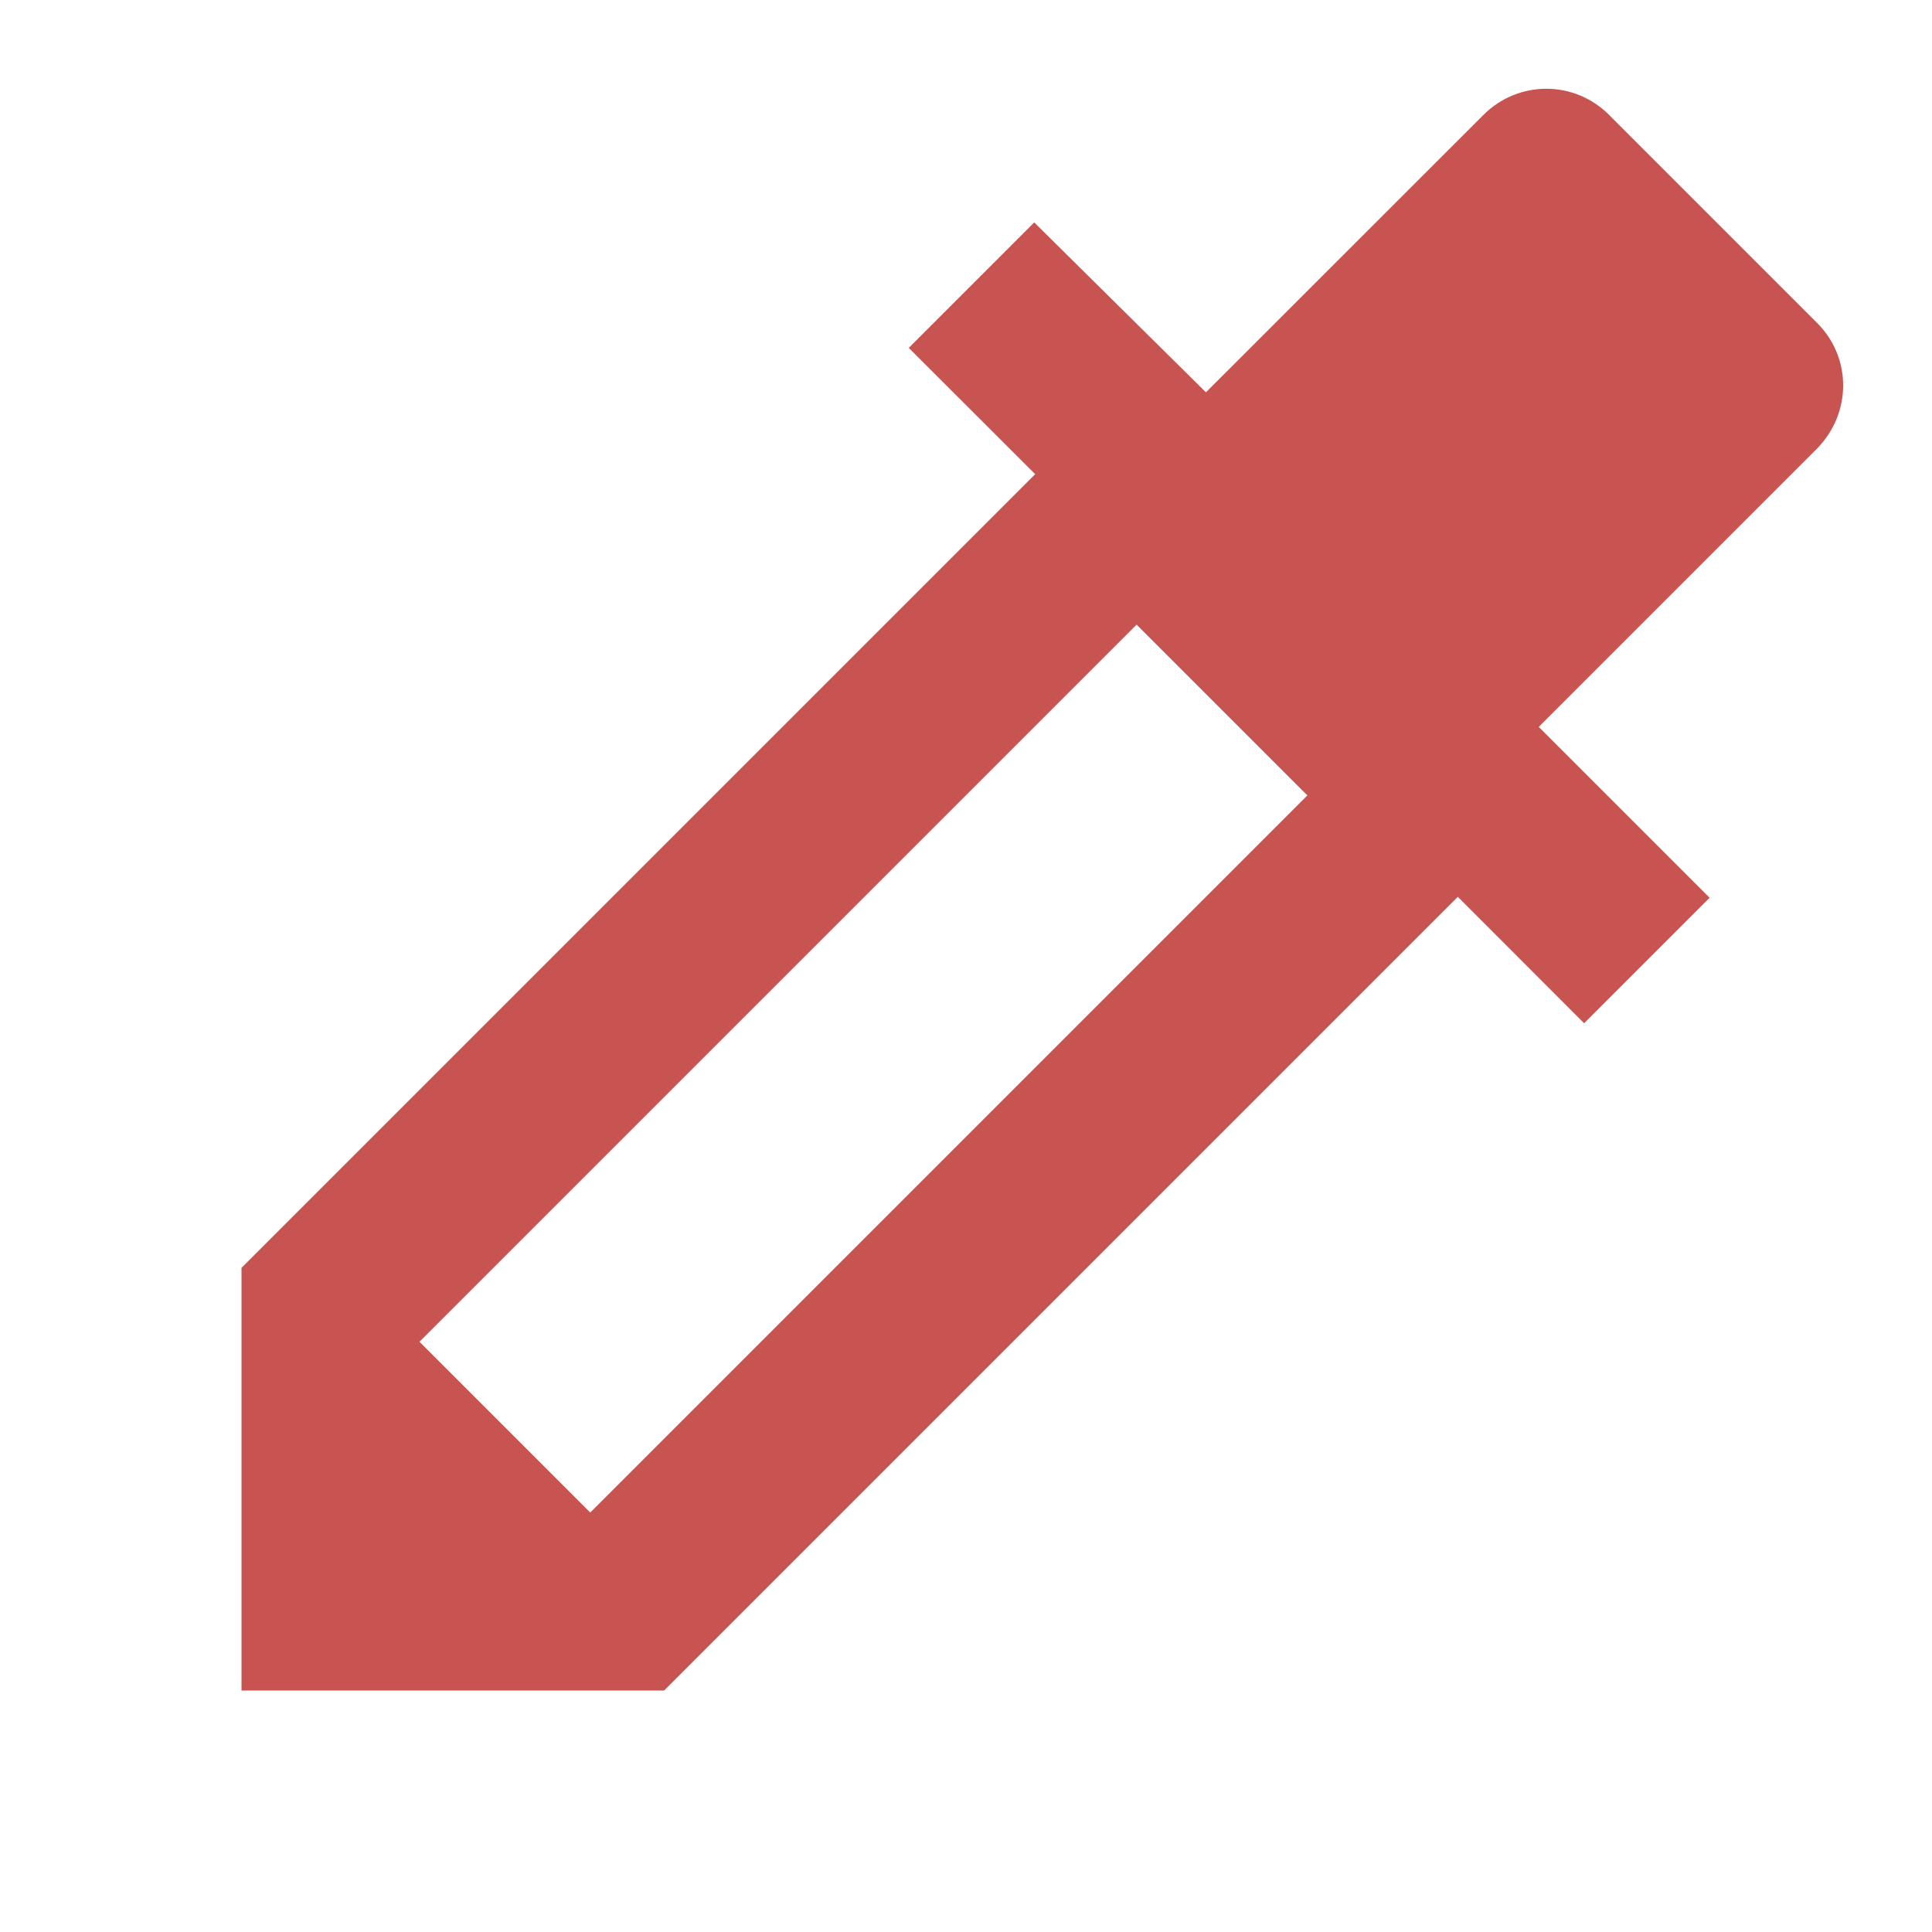 <svg xmlns="http://www.w3.org/2000/svg" width="16" height="16" viewBox="0 0 16 16"><defs id="colors"><linearGradient id="errorIconColor" fallback="%#FF0000"><stop offset="0" stop-color="#C75450"/><stop offset="1" stop-color="#C75450"/></linearGradient></defs><path fill="url(#errorIconColor)" d="M15.049,2.675 L13.325,0.951 C13.038,0.663 12.574,0.663 12.286,0.951 L9.987,3.249 L8.565,1.842 L7.526,2.881 L8.573,3.927 L2,10.5 L2,14 L5.5,14 L12.073,7.427 L13.119,8.474 L14.158,7.435 L12.743,6.02 L15.042,3.721 C15.337,3.426 15.337,2.962 15.049,2.675 Z M4.888,12.526 L3.474,11.112 L9.413,5.173 L10.827,6.587 L4.888,12.526 Z"/></svg>